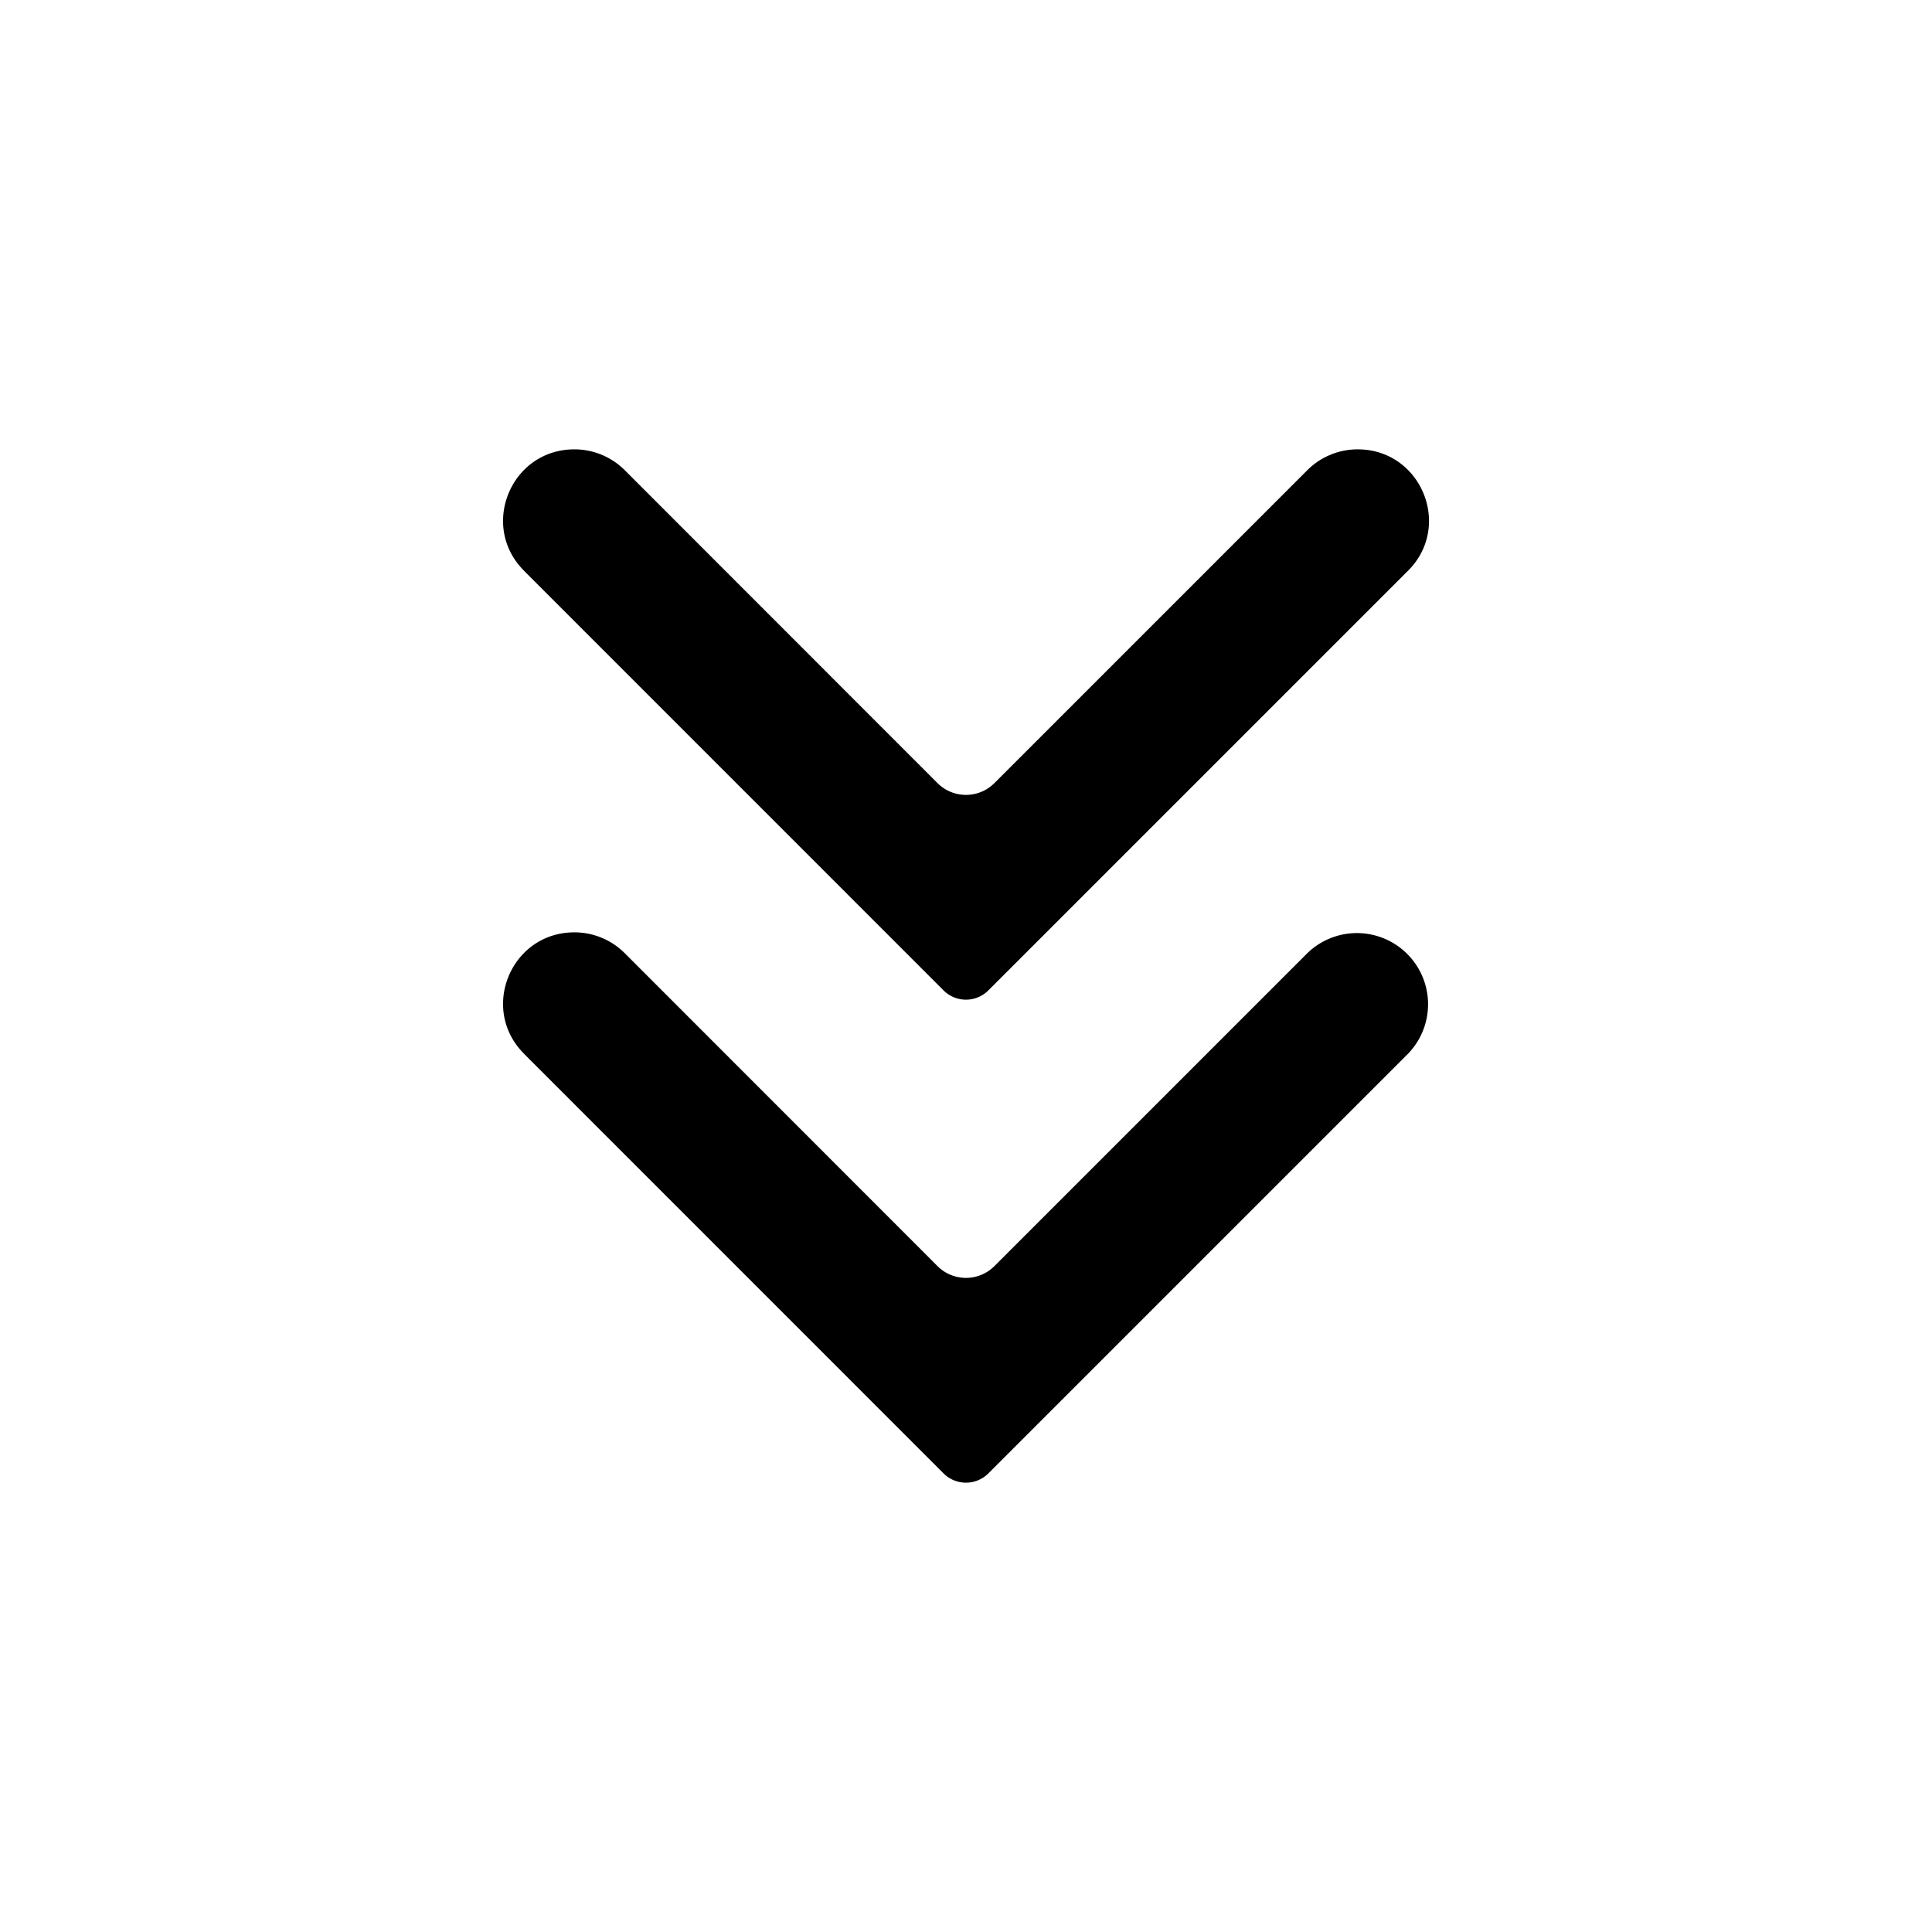 <svg xmlns="http://www.w3.org/2000/svg" width="24" height="24" fill="none" viewBox="0 0 24 24">
  <path fill="#000" d="m6.509 7.09 5.212 5.213a.394.394 0 0 0 .557 0l5.213-5.213c.557-.556.162-1.508-.625-1.508a.884.884 0 0 0-.625.258l-3.888 3.888a.5.5 0 0 1-.707 0L7.76 5.84a.884.884 0 0 0-.625-.258c-.788 0-1.182.952-.625 1.508Z"/>
  <path fill="#000" d="m6.509 13.09 5.212 5.213a.394.394 0 0 0 .557 0l5.213-5.213a.884.884 0 0 0-1.25-1.25l-3.888 3.888a.5.5 0 0 1-.707 0L7.76 11.84a.884.884 0 0 0-.625-.258c-.788 0-1.182.952-.625 1.508Z"/>
</svg>
